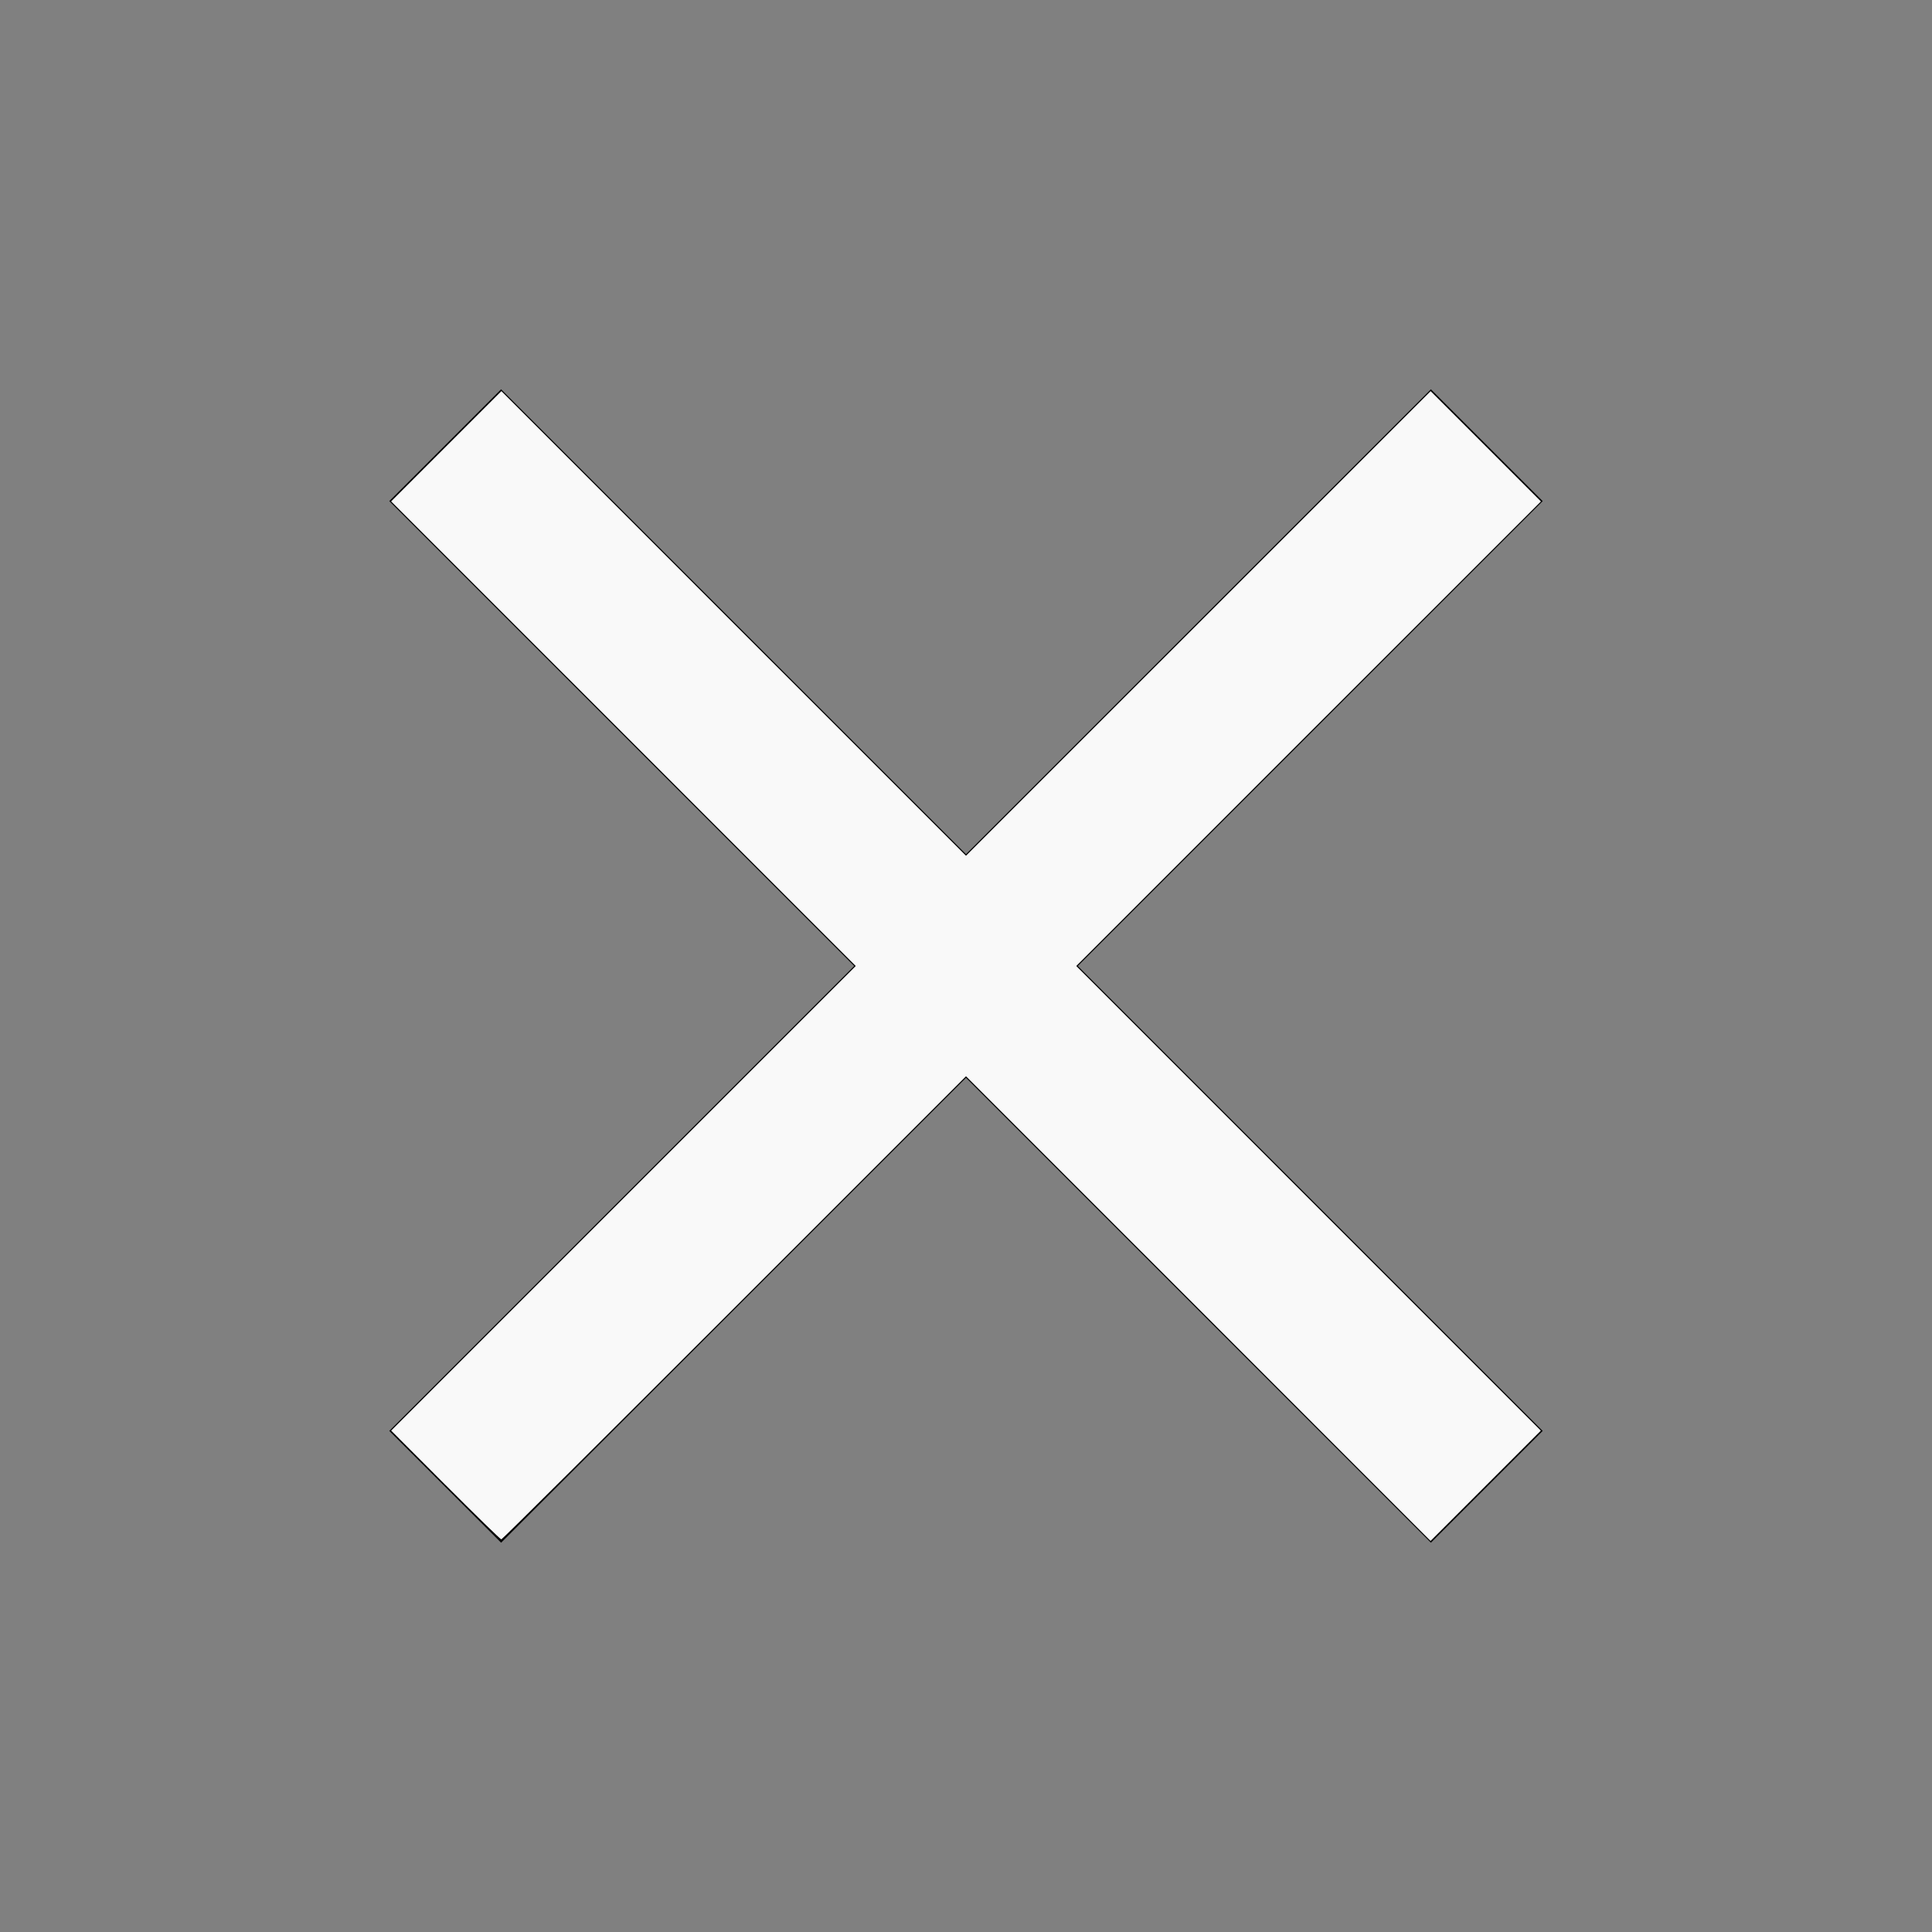 <?xml version="1.0" encoding="UTF-8" standalone="no"?>
<svg
   height="48"
   viewBox="0 96 960 960"
   width="48"
   version="1.1"
   id="svg4"
   sodipodi:docname="close_FILL1_wght600_GRAD0_opsz48.svg"
   inkscape:version="1.2.1 (9c6d41e410, 2022-07-14)"
   xmlns:inkscape="http://www.inkscape.org/namespaces/inkscape"
   xmlns:sodipodi="http://sodipodi.sourceforge.net/DTD/sodipodi-0.dtd"
   xmlns="http://www.w3.org/2000/svg"
   xmlns:svg="http://www.w3.org/2000/svg">
  <rect x="0" y="96" width="960" height="960" fill="#808080" stroke="none"/>
  <defs
     id="defs8" />
  <sodipodi:namedview
     id="namedview6"
     pagecolor="#ffffff"
     bordercolor="#000000"
     borderopacity="0.25"
     inkscape:showpageshadow="2"
     inkscape:pageopacity="0.0"
     inkscape:pagecheckerboard="0"
     inkscape:deskcolor="#d1d1d1"
     showgrid="false"
     inkscape:zoom="13.6875"
     inkscape:cx="24"
     inkscape:cy="24.03653"
     inkscape:window-width="1600"
     inkscape:window-height="837"
     inkscape:window-x="-8"
     inkscape:window-y="166"
     inkscape:window-maximized="1"
     inkscape:current-layer="svg4" />
  <path
     d="M249 862.566 193.434 807l231-231-231-231L249 289.434l231 231 231-231L766.566 345l-231 231 231 231L711 862.566l-231-231-231 231Z"
     id="path2" />
  <path
     style="fill:#f9f9f9;stroke-width:0.073"
     d="M 11.068,36.895 9.718,35.543 15.489,29.771 21.26,24 15.489,18.228 9.717,12.457 11.087,11.087 12.457,9.717 18.228,15.489 24,21.26 l 5.772,-5.771 5.772,-5.771 1.37,1.37 1.37,1.37 L 32.511,18.228 26.74,24 l 5.771,5.772 5.771,5.772 -1.37,1.37 -1.37,1.37 L 29.772,32.511 24,26.74 18.246,32.493 c -3.164,3.164 -5.77,5.753 -5.791,5.753 -0.02,0 -0.645,-0.608 -1.387,-1.352 z"
     id="path252"
     transform="matrix(20,0,0,20,0,96)" />
</svg>
